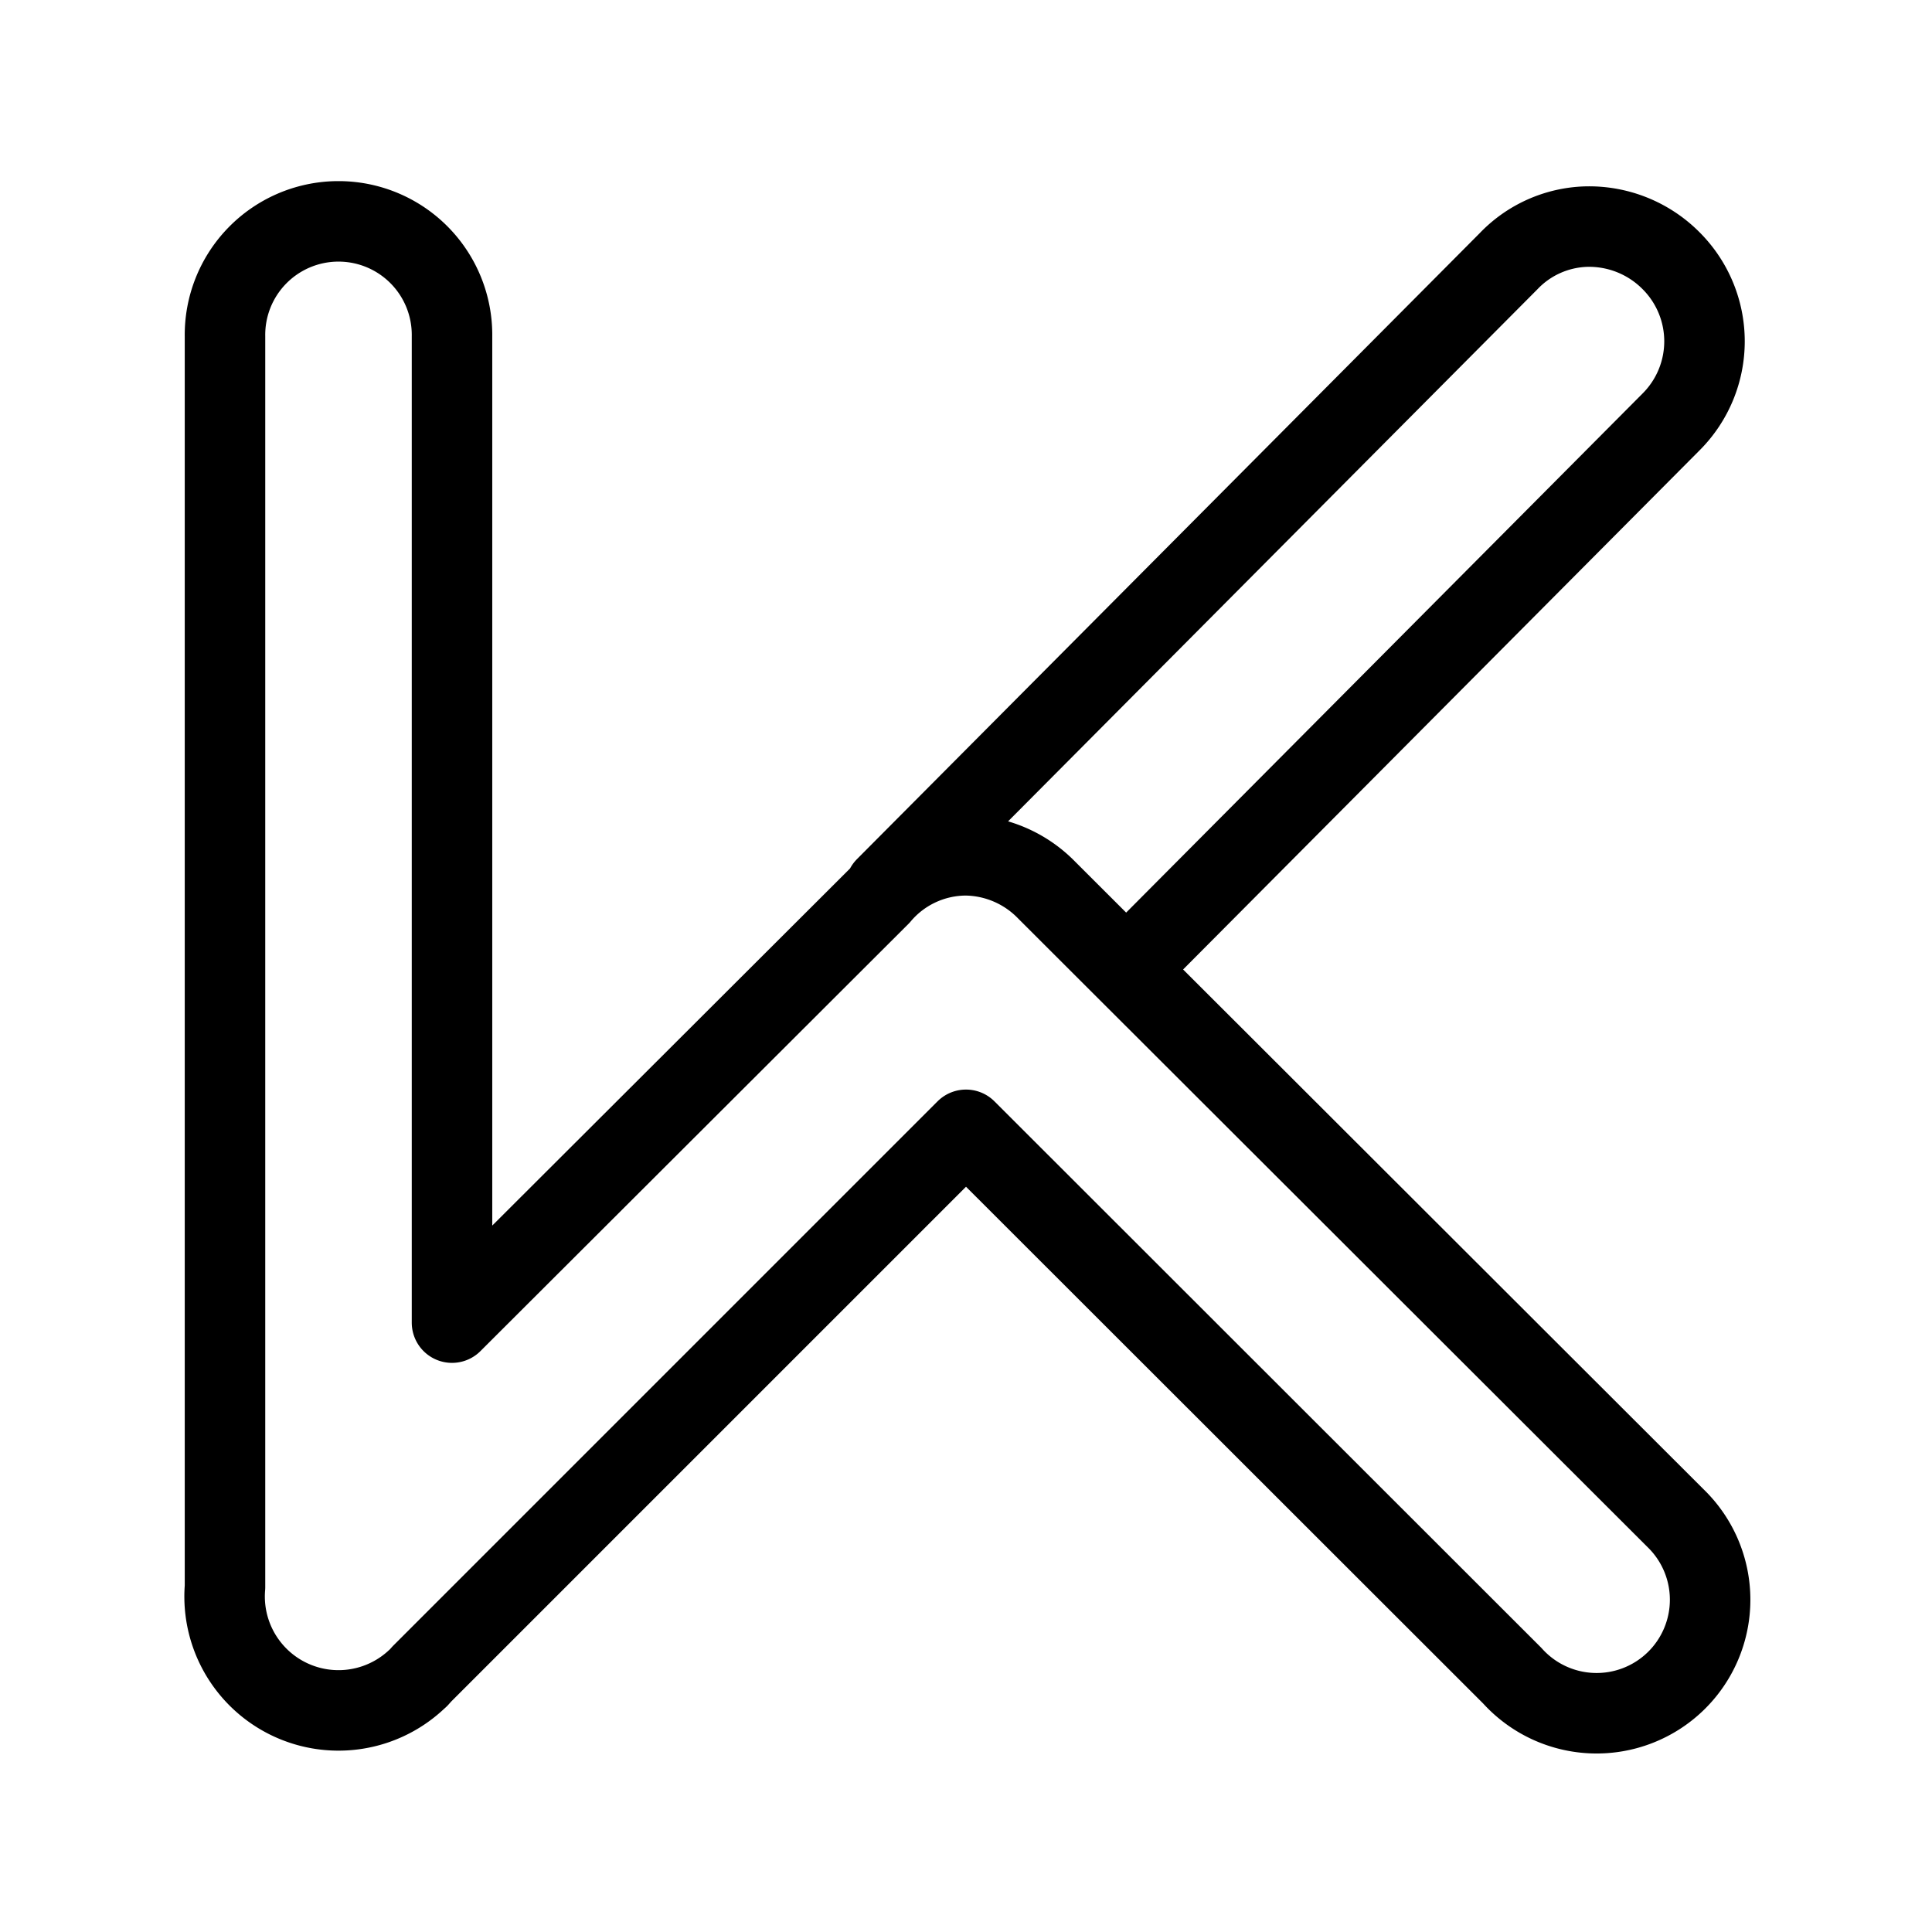 <svg id="Layer_2" data-name="Layer 2" xmlns="http://www.w3.org/2000/svg" viewBox="0 0 48 48"><defs><style>.cls-1{stroke-width:2px;fill:none;stroke:#000;stroke-linecap:round;stroke-linejoin:round;}</style></defs><path class="cls-1" d="M8.37,5.5A2.82,2.82,0,0,0,5.59,8.36h0V39.43a2.83,2.83,0,0,0,4.7,2.35h0l.11-.1.08-.09L24,28.07,37.57,41.63a2.82,2.82,0,1,0,4.06-3.91l-.08-.08L26,22.11a2.85,2.85,0,0,0-2-.86,2.8,2.8,0,0,0-2.14,1L11.23,32.86V8.36A2.82,2.82,0,0,0,8.45,5.5ZM28,24.07,41.52,10.48a2.83,2.83,0,0,0,0-4,2.87,2.87,0,0,0-2.11-.85h0a2.78,2.78,0,0,0-1.93.86L22,22.05"/></svg>
